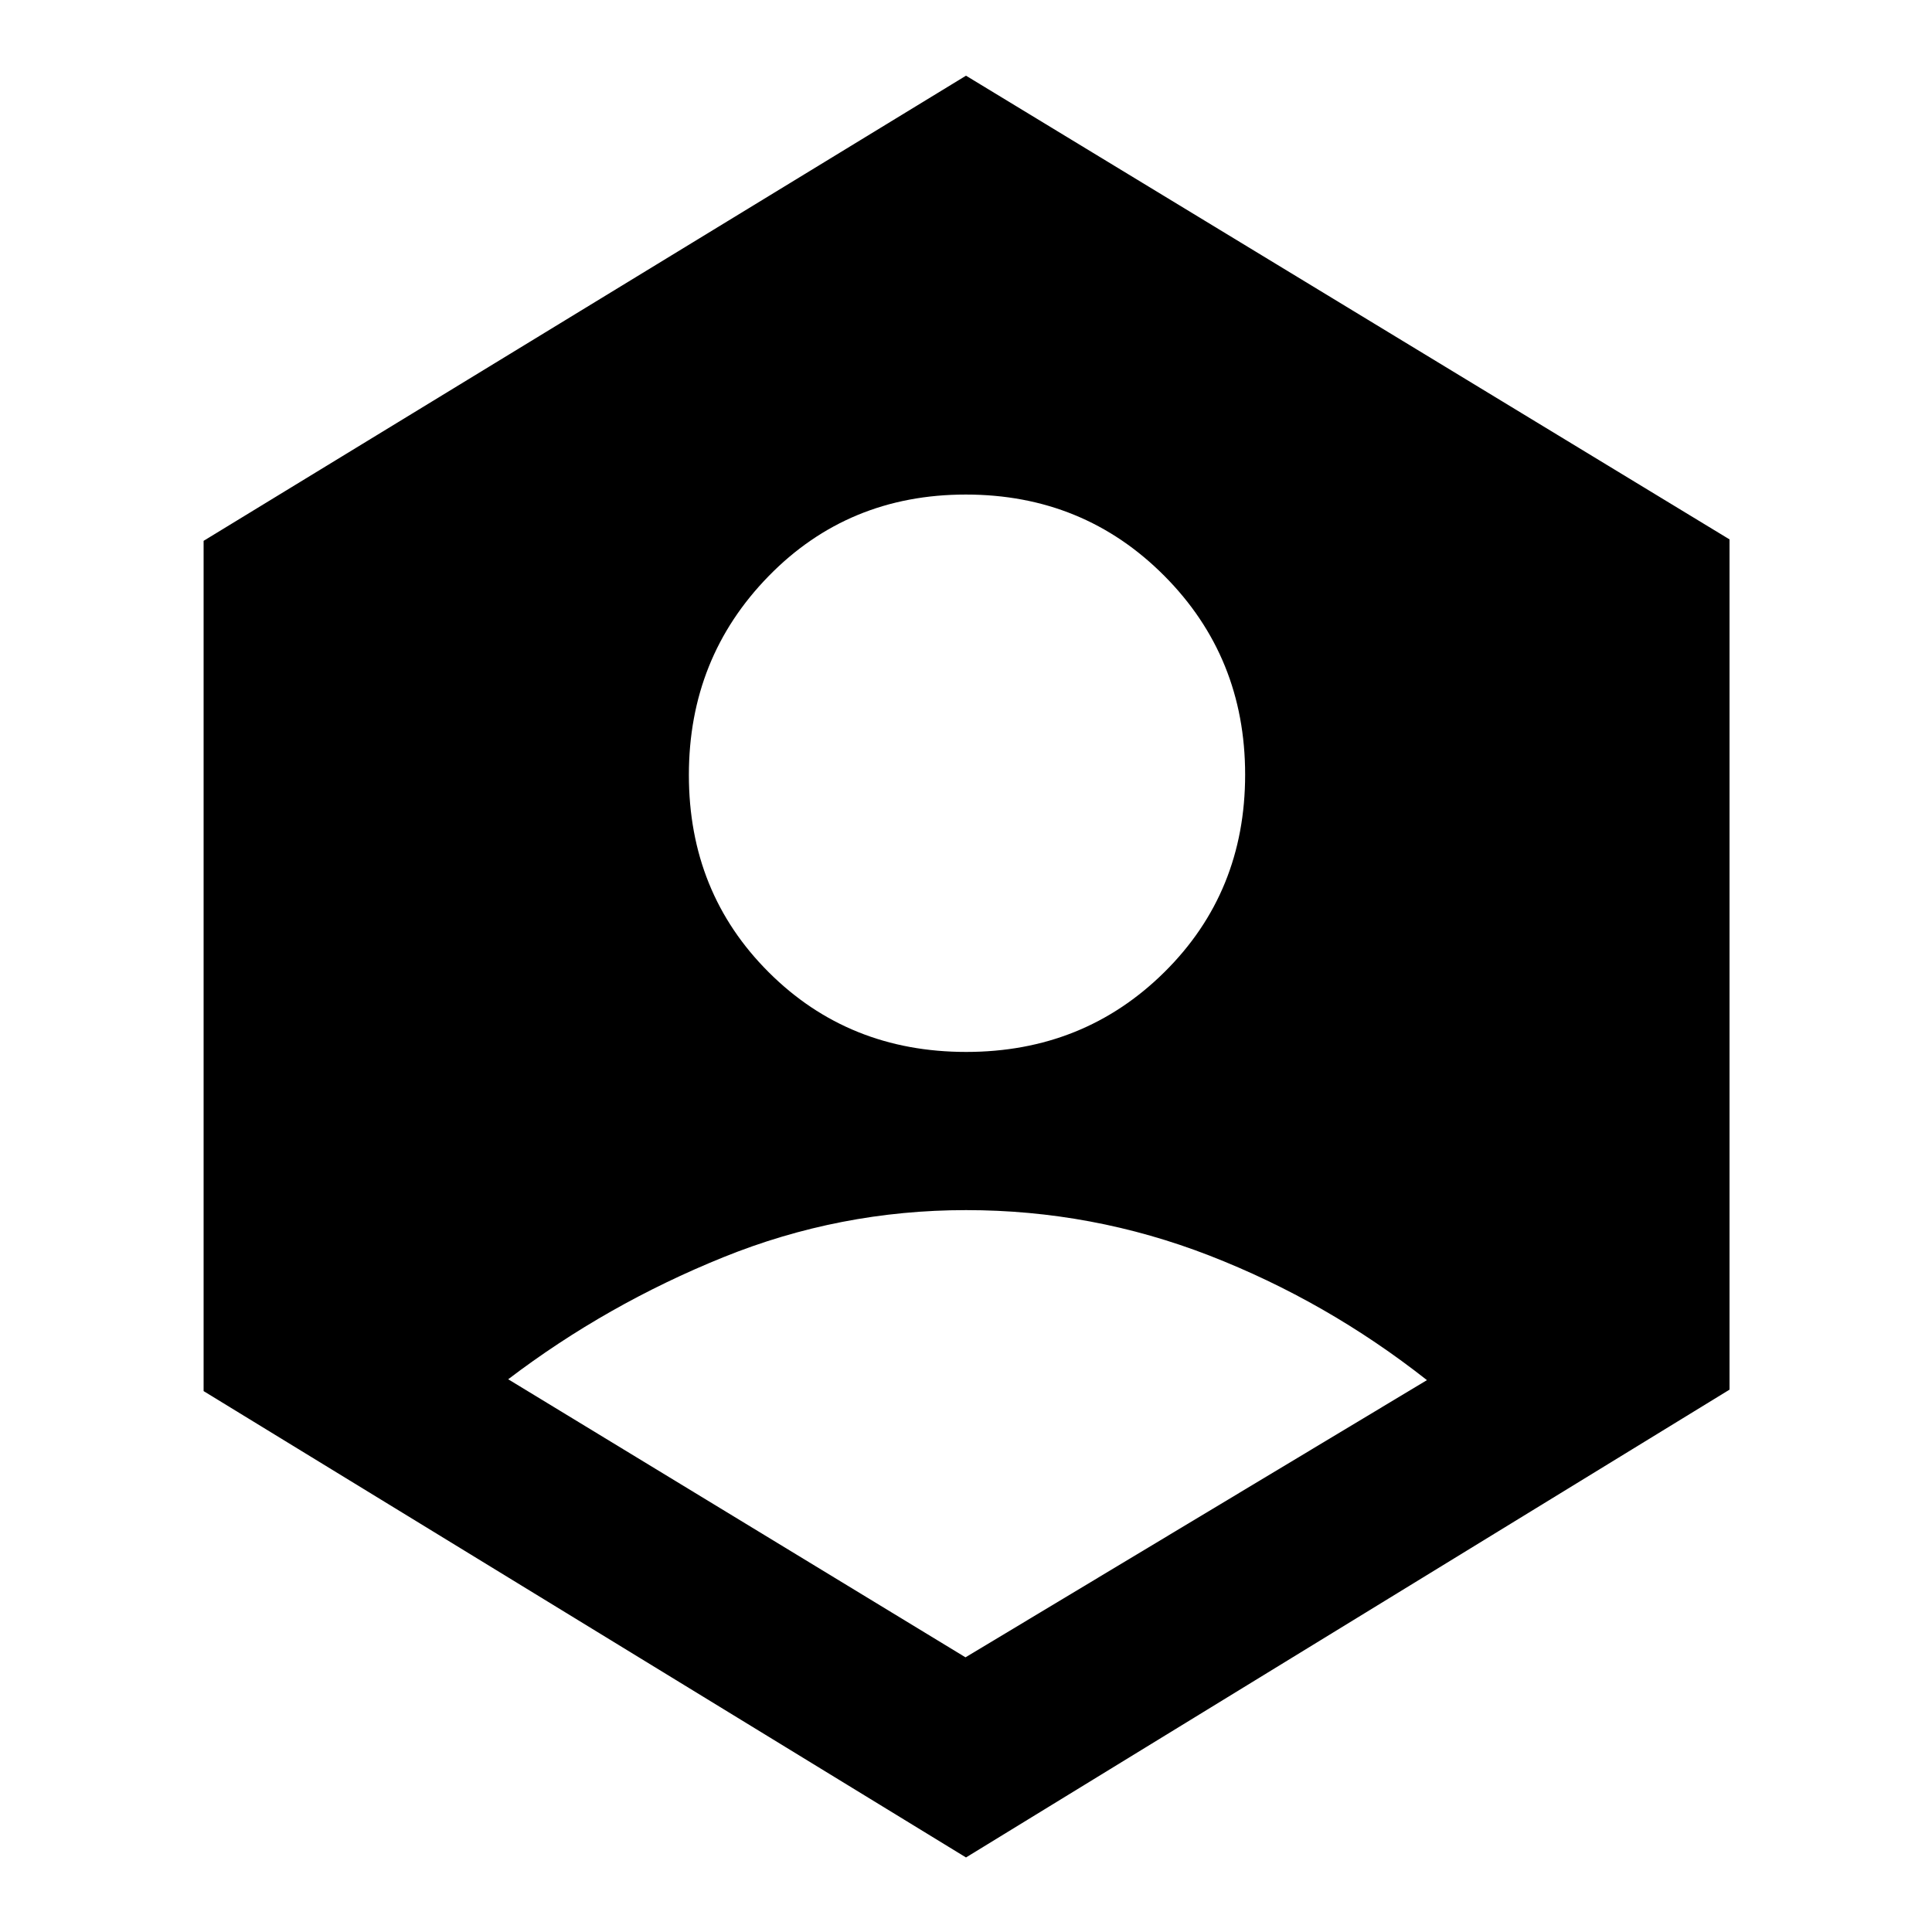 <svg xmlns="http://www.w3.org/2000/svg" height="48" viewBox="0 -960 960 960" width="48"><path d="m479.75-136.48 229.29-137.74q-49.93-39.3-108.08-61.89-58.16-22.59-120.93-22.59-62.77 0-120.7 23.45-57.94 23.44-106.81 60.6l227.23 138.17Zm.34-300.82q58.43 0 98.52-39.68 40.09-39.68 40.09-98.11t-40.18-98.8q-40.18-40.37-98.61-40.37t-98.02 40.57q-39.59 40.56-39.59 98.78 0 58.43 39.68 98.02 39.68 39.59 98.11 39.59ZM480-37.04 101.17-268.77v-422.49L480-922.39l379.39 230.41v422.49L480-37.04Z"/></svg>